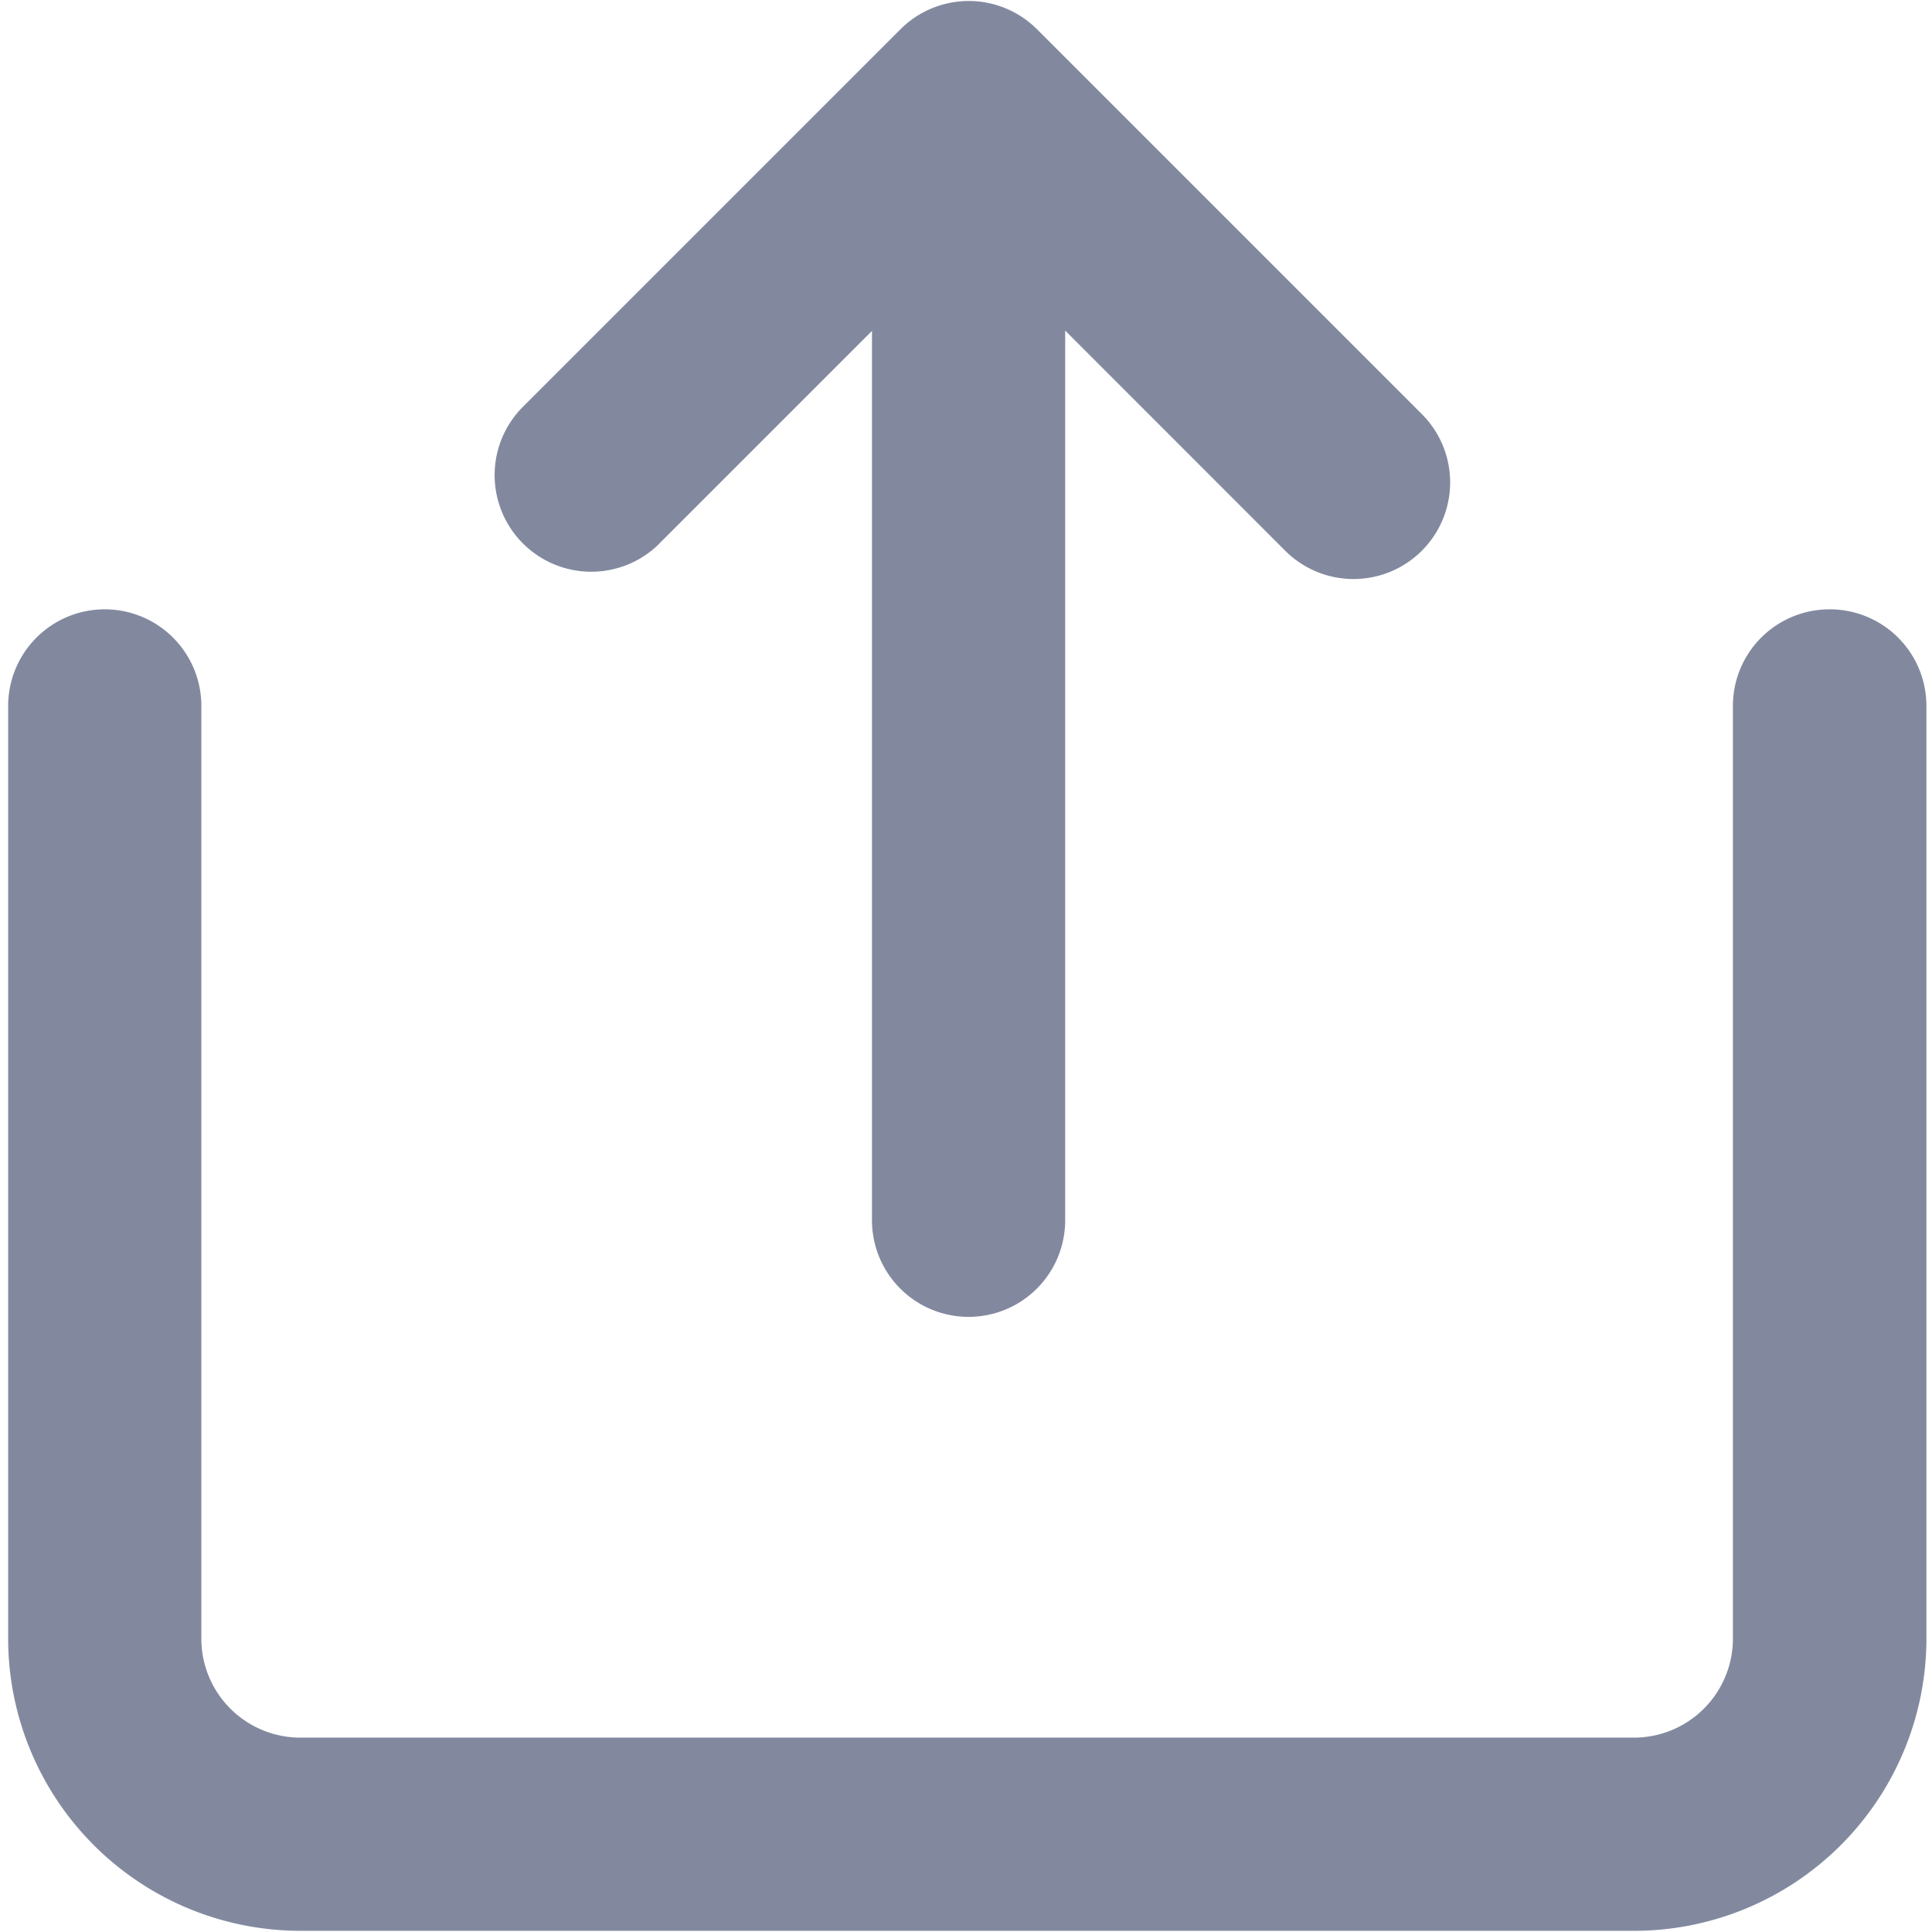 <svg id="그룹_79" data-name="그룹 79" xmlns="http://www.w3.org/2000/svg" xmlns:xlink="http://www.w3.org/1999/xlink" width="18" height="18" viewBox="0 0 18 18">
  <defs>
    <clipPath id="clip-path">
      <rect id="사각형_232" data-name="사각형 232" width="18" height="18" fill="#82899f"/>
    </clipPath>
  </defs>
  <g id="그룹_78" data-name="그룹 78" clip-path="url(#clip-path)">
    <g id="그룹_77" data-name="그룹 77">
      <g id="그룹_76" data-name="그룹 76" clip-path="url(#clip-path)">
        <g id="그룹_75" data-name="그룹 75" opacity="0">
          <g id="그룹_74" data-name="그룹 74">
            <g id="그룹_73" data-name="그룹 73" clip-path="url(#clip-path)">
              <rect id="사각형_229" data-name="사각형 229" width="18" height="18" fill="#82899f"/>
            </g>
          </g>
        </g>
        <path id="패스_67" data-name="패스 67" d="M17.6,47.308a.9.9,0,0,0-.9.9V56.92a.923.923,0,0,1-.942.9H3.373a.923.923,0,0,1-.942-.9V48.208a.9.9,0,1,0-1.8,0V56.92a2.725,2.725,0,0,0,2.742,2.7H15.761a2.725,2.725,0,0,0,2.742-2.7V48.208a.9.9,0,0,0-.9-.9" transform="translate(-0.555 -41.631)" fill="#82899f"/>
        <path id="패스_68" data-name="패스 68" d="M39.939,5.131l1.979-1.979v8.286a.9.9,0,1,0,1.8,0V3.149L45.768,5.2a.9.9,0,0,0,1.273-1.273L43.456.342a.9.9,0,0,0-1.273,0L38.666,3.859a.9.9,0,0,0,1.273,1.273" transform="translate(-33.794 -0.069)" fill="#82899f"/>
      </g>
    </g>
  </g>
</svg>
